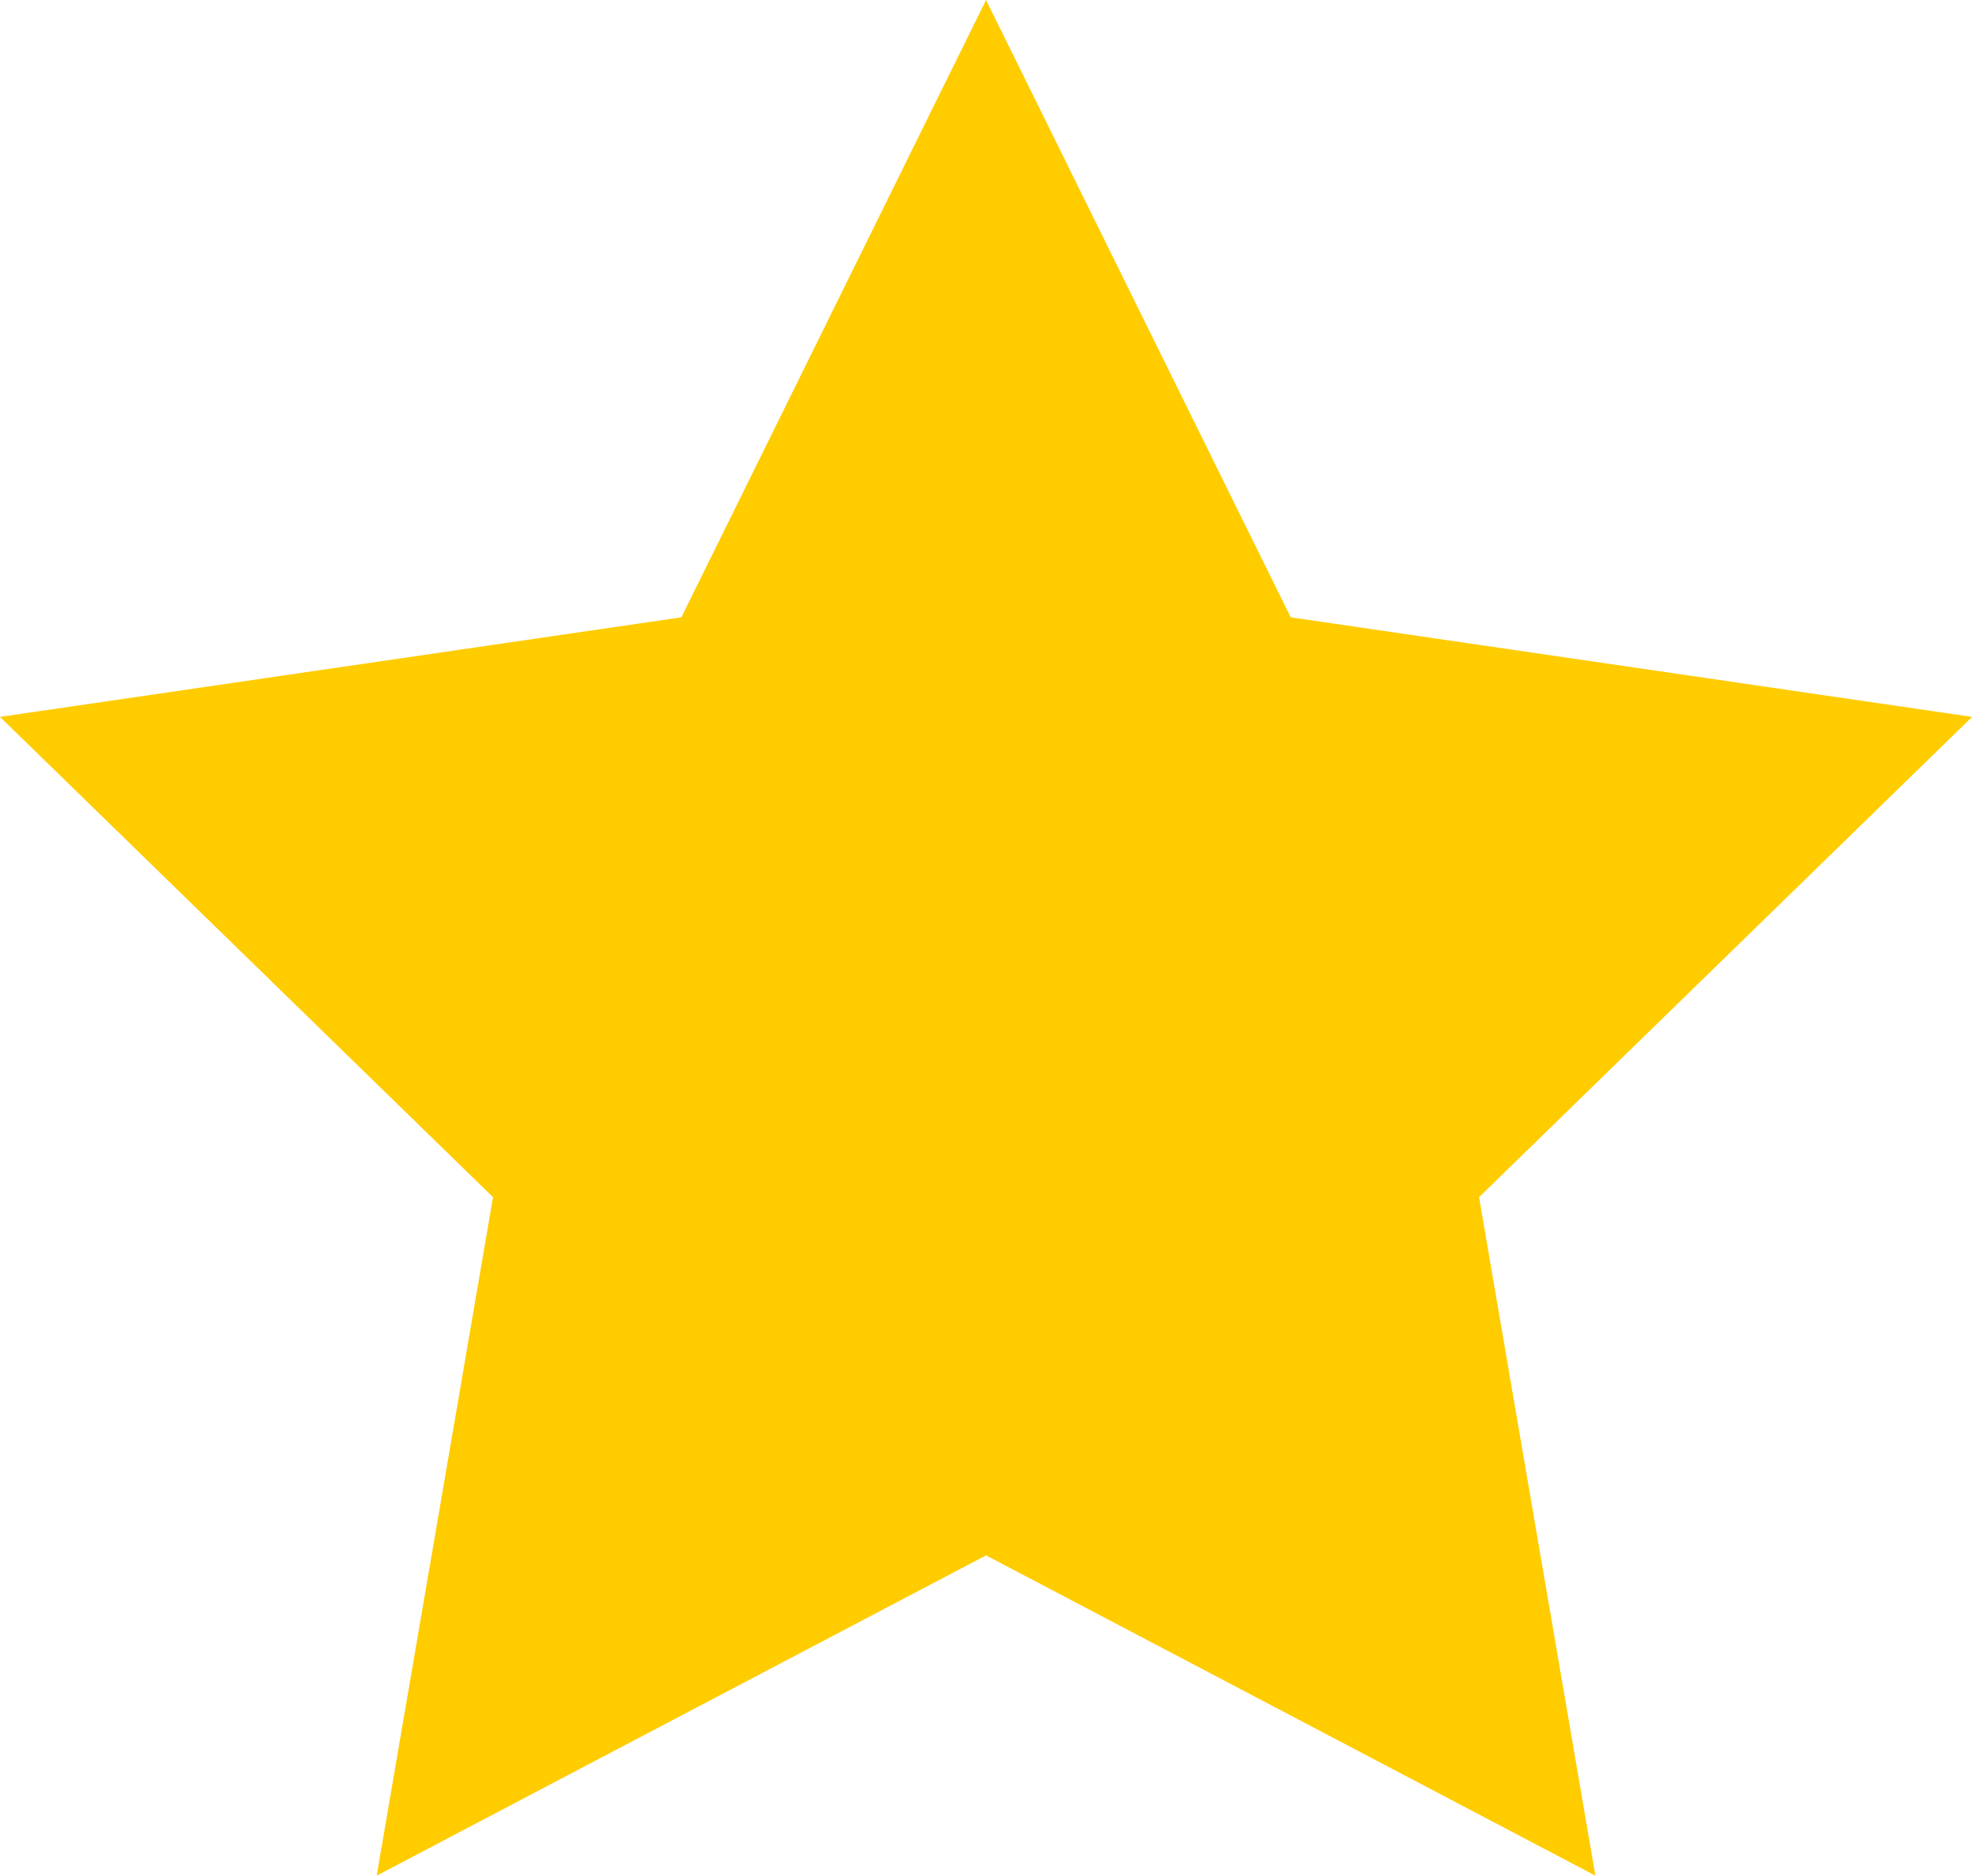 <svg xmlns="http://www.w3.org/2000/svg" width="26.479" height="25.182" viewBox="0 0 26.479 25.182">
  <defs>
    <style>
      .cls-1 {
        fill: #fc0;
      }
    </style>
  </defs>
  <path id="Star_Icon" data-name="Star Icon" class="cls-1" d="M15.24,2l4.091,8.288,9.149,1.337-6.62,6.448,1.562,9.109-8.182-4.3-8.182,4.3L8.62,18.073,2,11.625l9.149-1.337Z" transform="translate(-2 -2)"/>
</svg>
